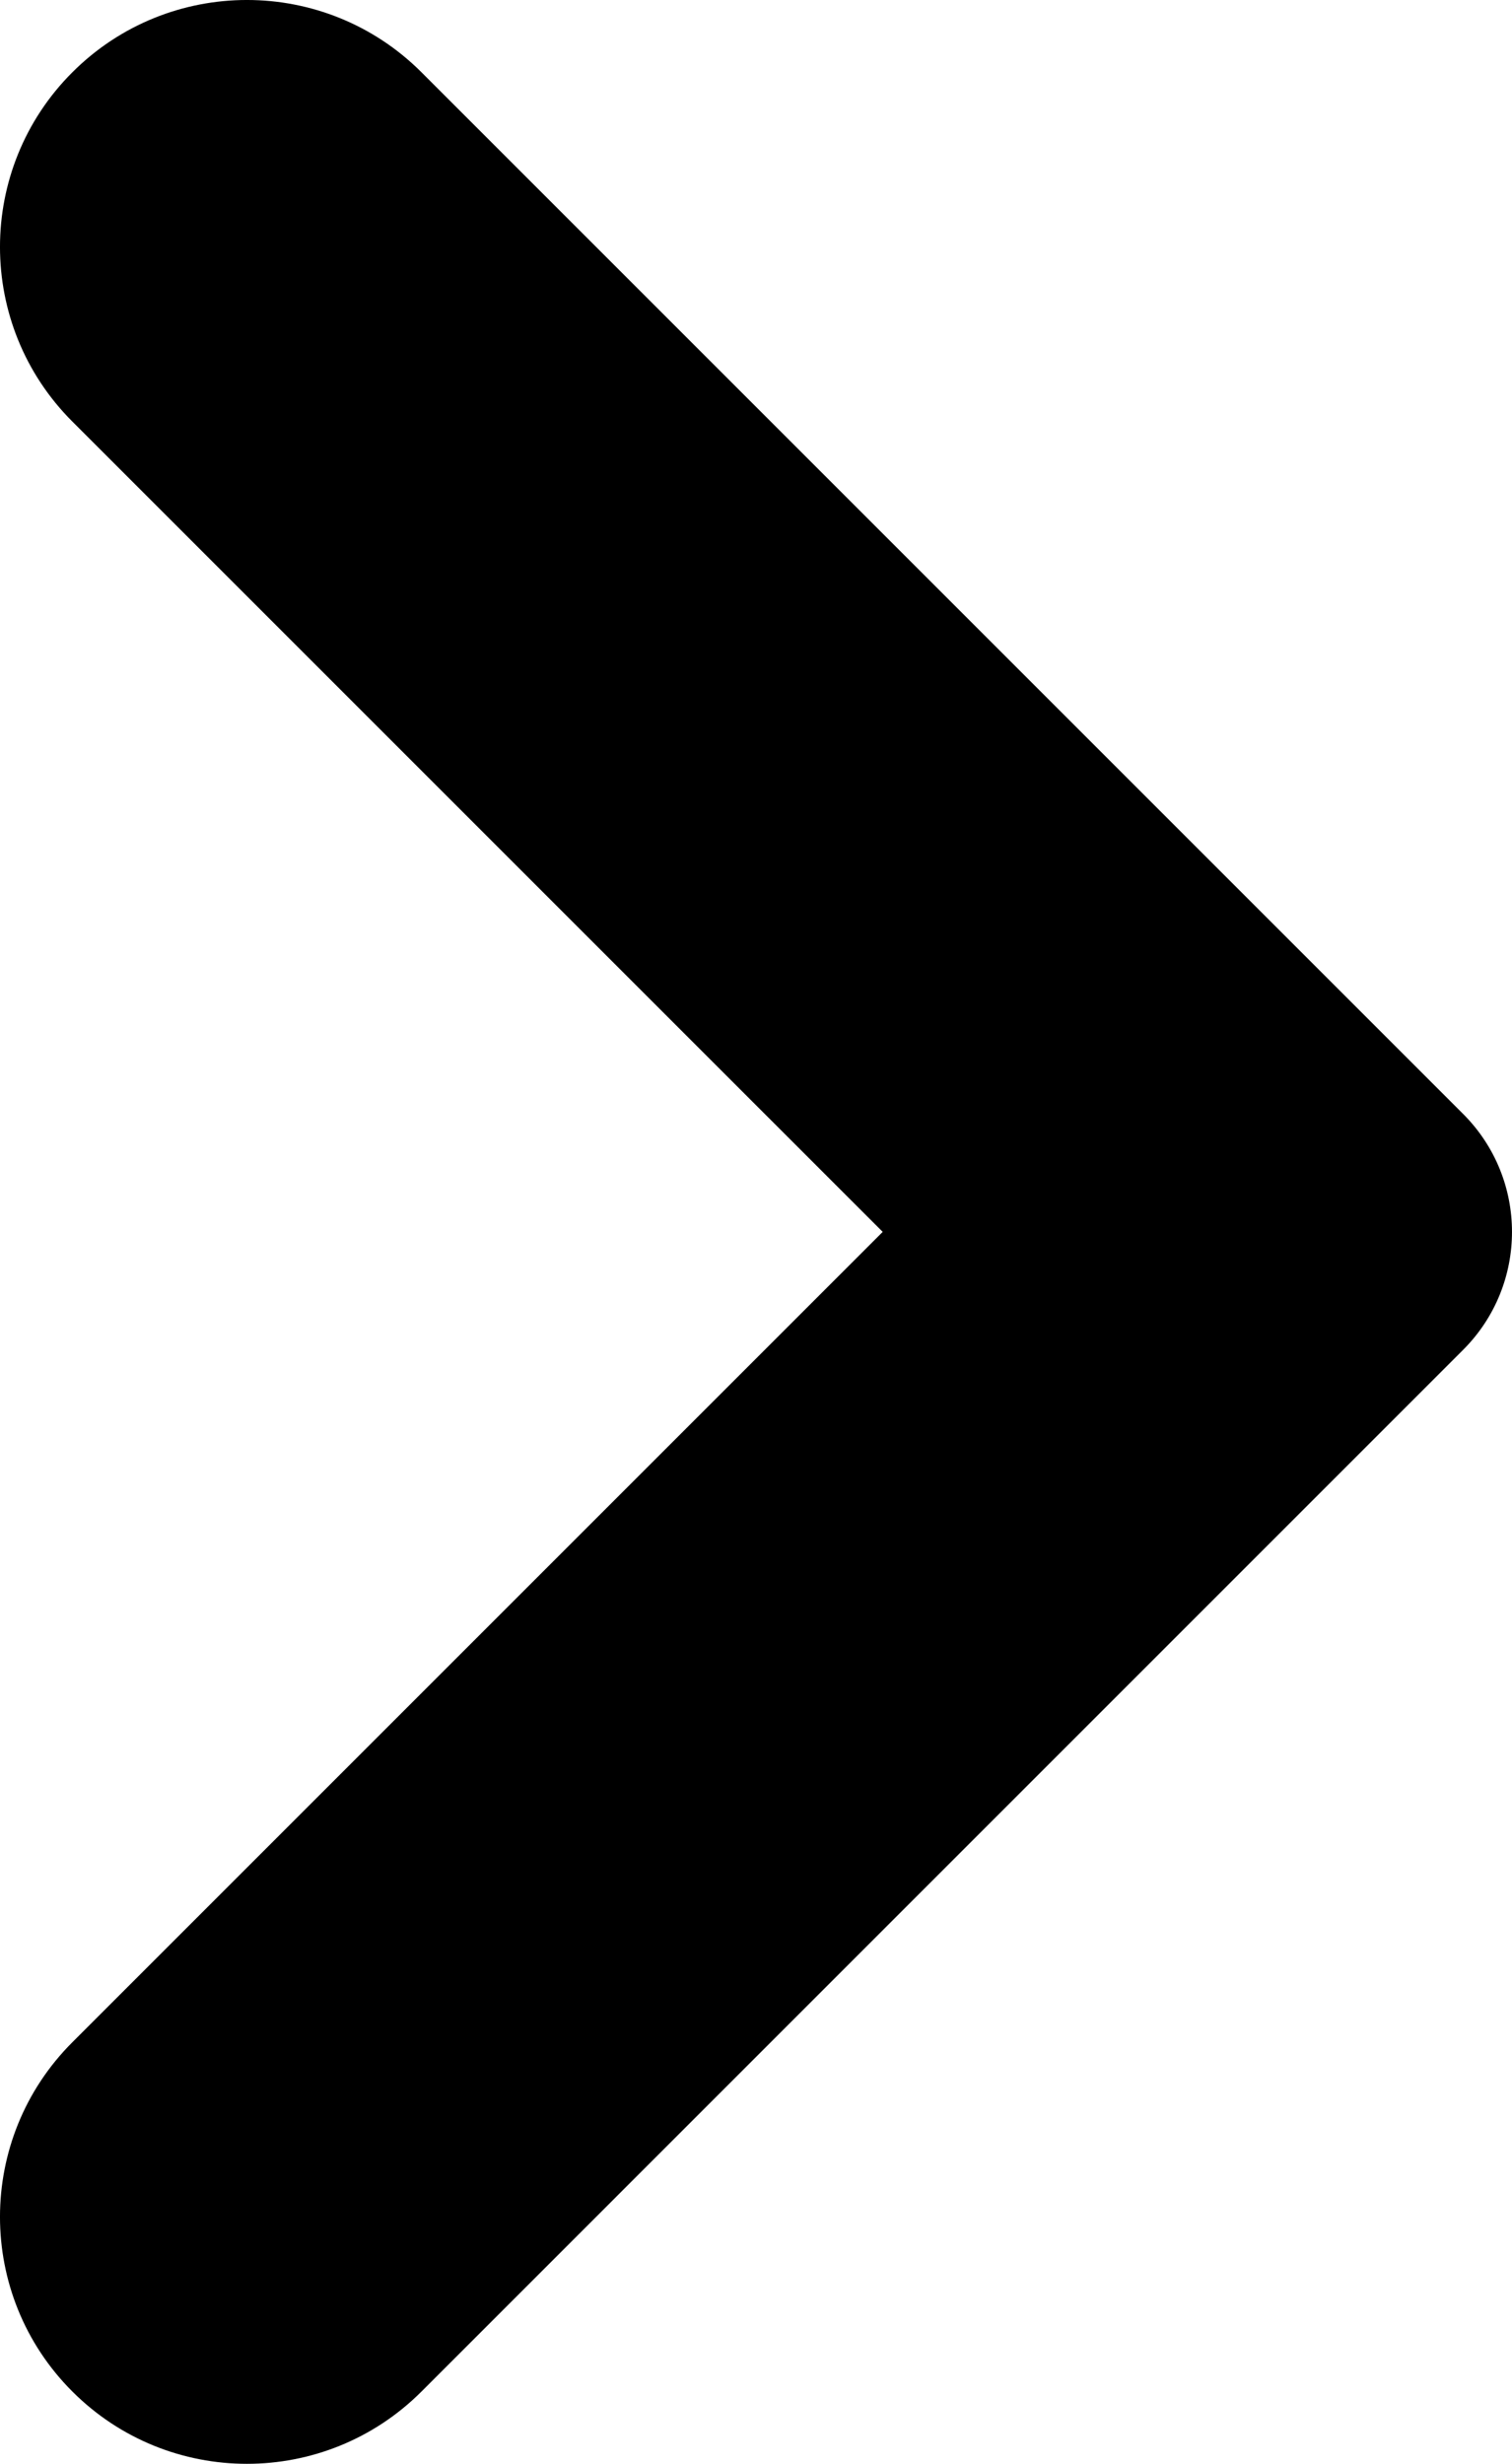 <?xml version="1.0" encoding="UTF-8"?>
<svg xmlns="http://www.w3.org/2000/svg" viewBox="0 0 510.93 832.56">
  <path d="M142.44,24.44L494.42,376.42c22.01,22.01,22.01,57.69,0,79.7L142.44,808.11c-32.58,32.59-85.42,32.59-118,0h0c-32.59-32.59-32.59-85.42,0-118L298.28,416.27,24.44,142.44C-8.15,109.86-8.15,57.02,24.44,24.44h0c32.59-32.59,85.42-32.59,118,0h0Z"/>
</svg>